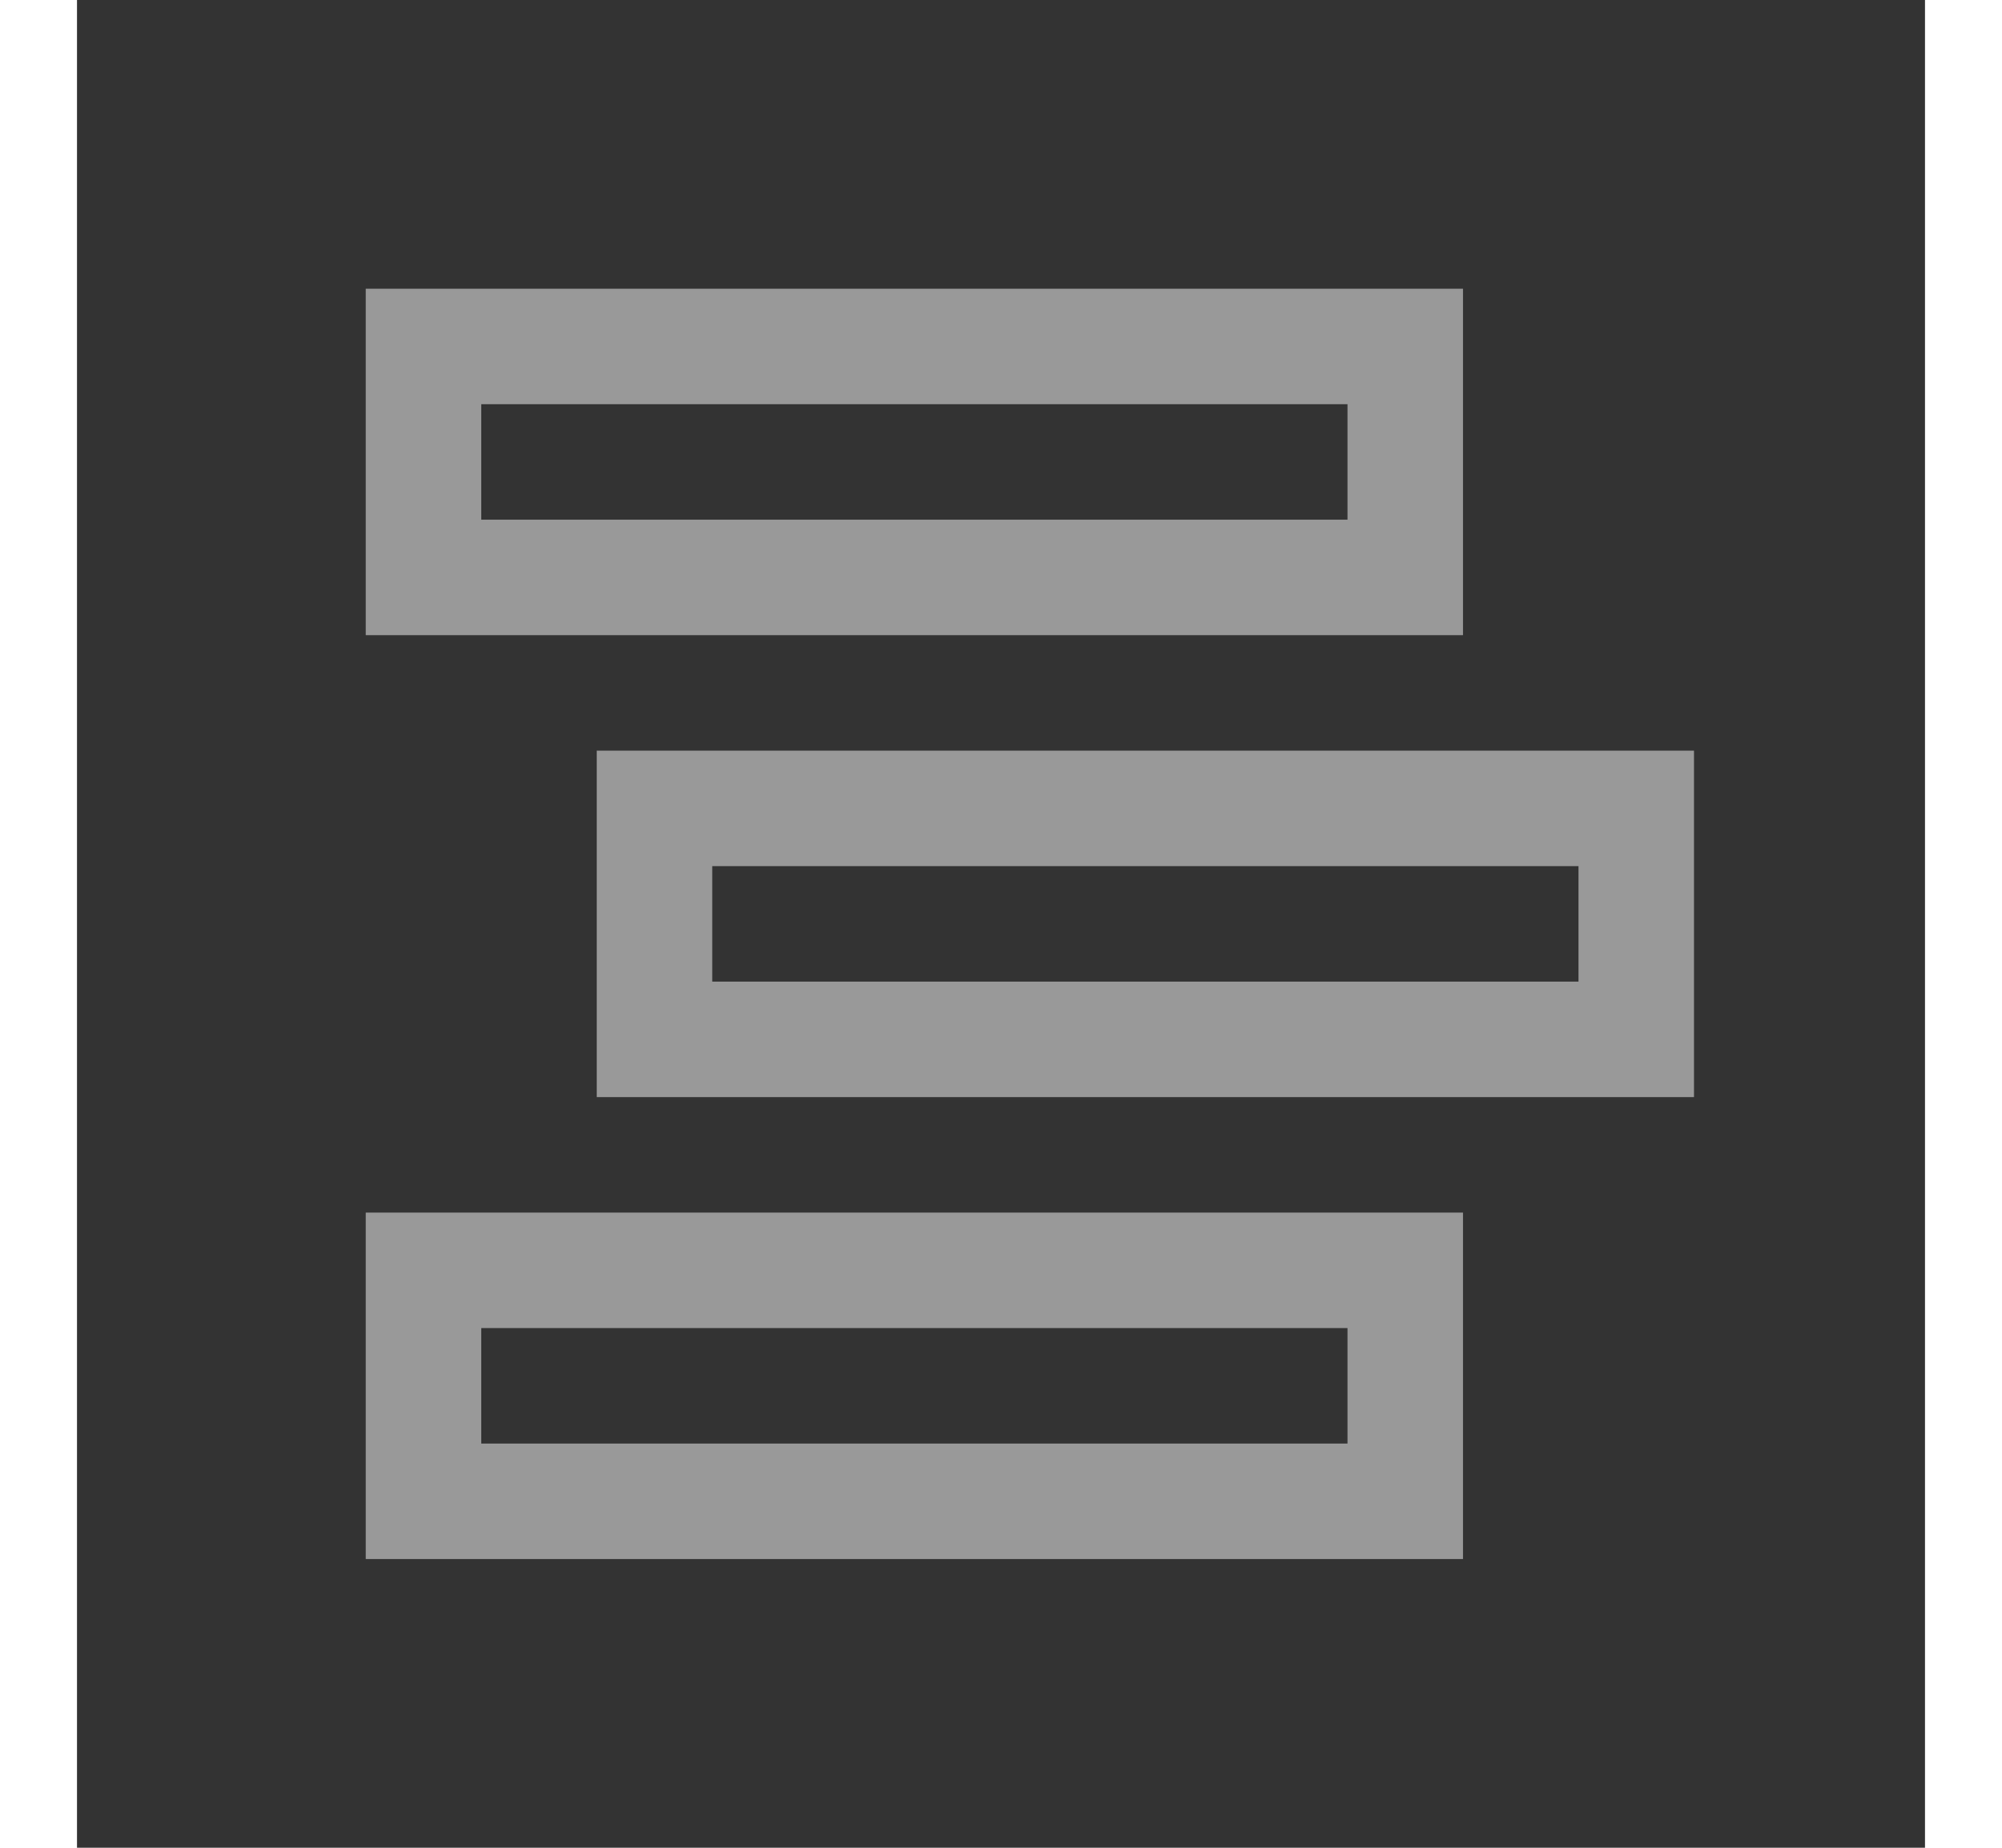<svg xmlns="http://www.w3.org/2000/svg"  viewBox="0 0 32 32"
 width="26px" height="24px">
 <rect x="0" y="0" width="32" height="32" fill="#333333" stroke="none"/>
 <g fill-opacity="0.5" fill="#fff">
<path d="M 5 5 L 5 11 L 24 11 L 24 5 L 5 5 z M 7 7 L 22 7 L 22 9 L 7 9 L 7 7 z M 9 13 L 9 19 L 28 19 L 28 13 L 9 13 z M 11 15 L 26 15 L 26 17 L 11 17 L 11 15 z M 5 21 L 5 27 L 24 27 L 24 21 L 5 21 z M 7 23 L 22 23 L 22 25 L 7 25 L 7 23 z"/></g></svg>